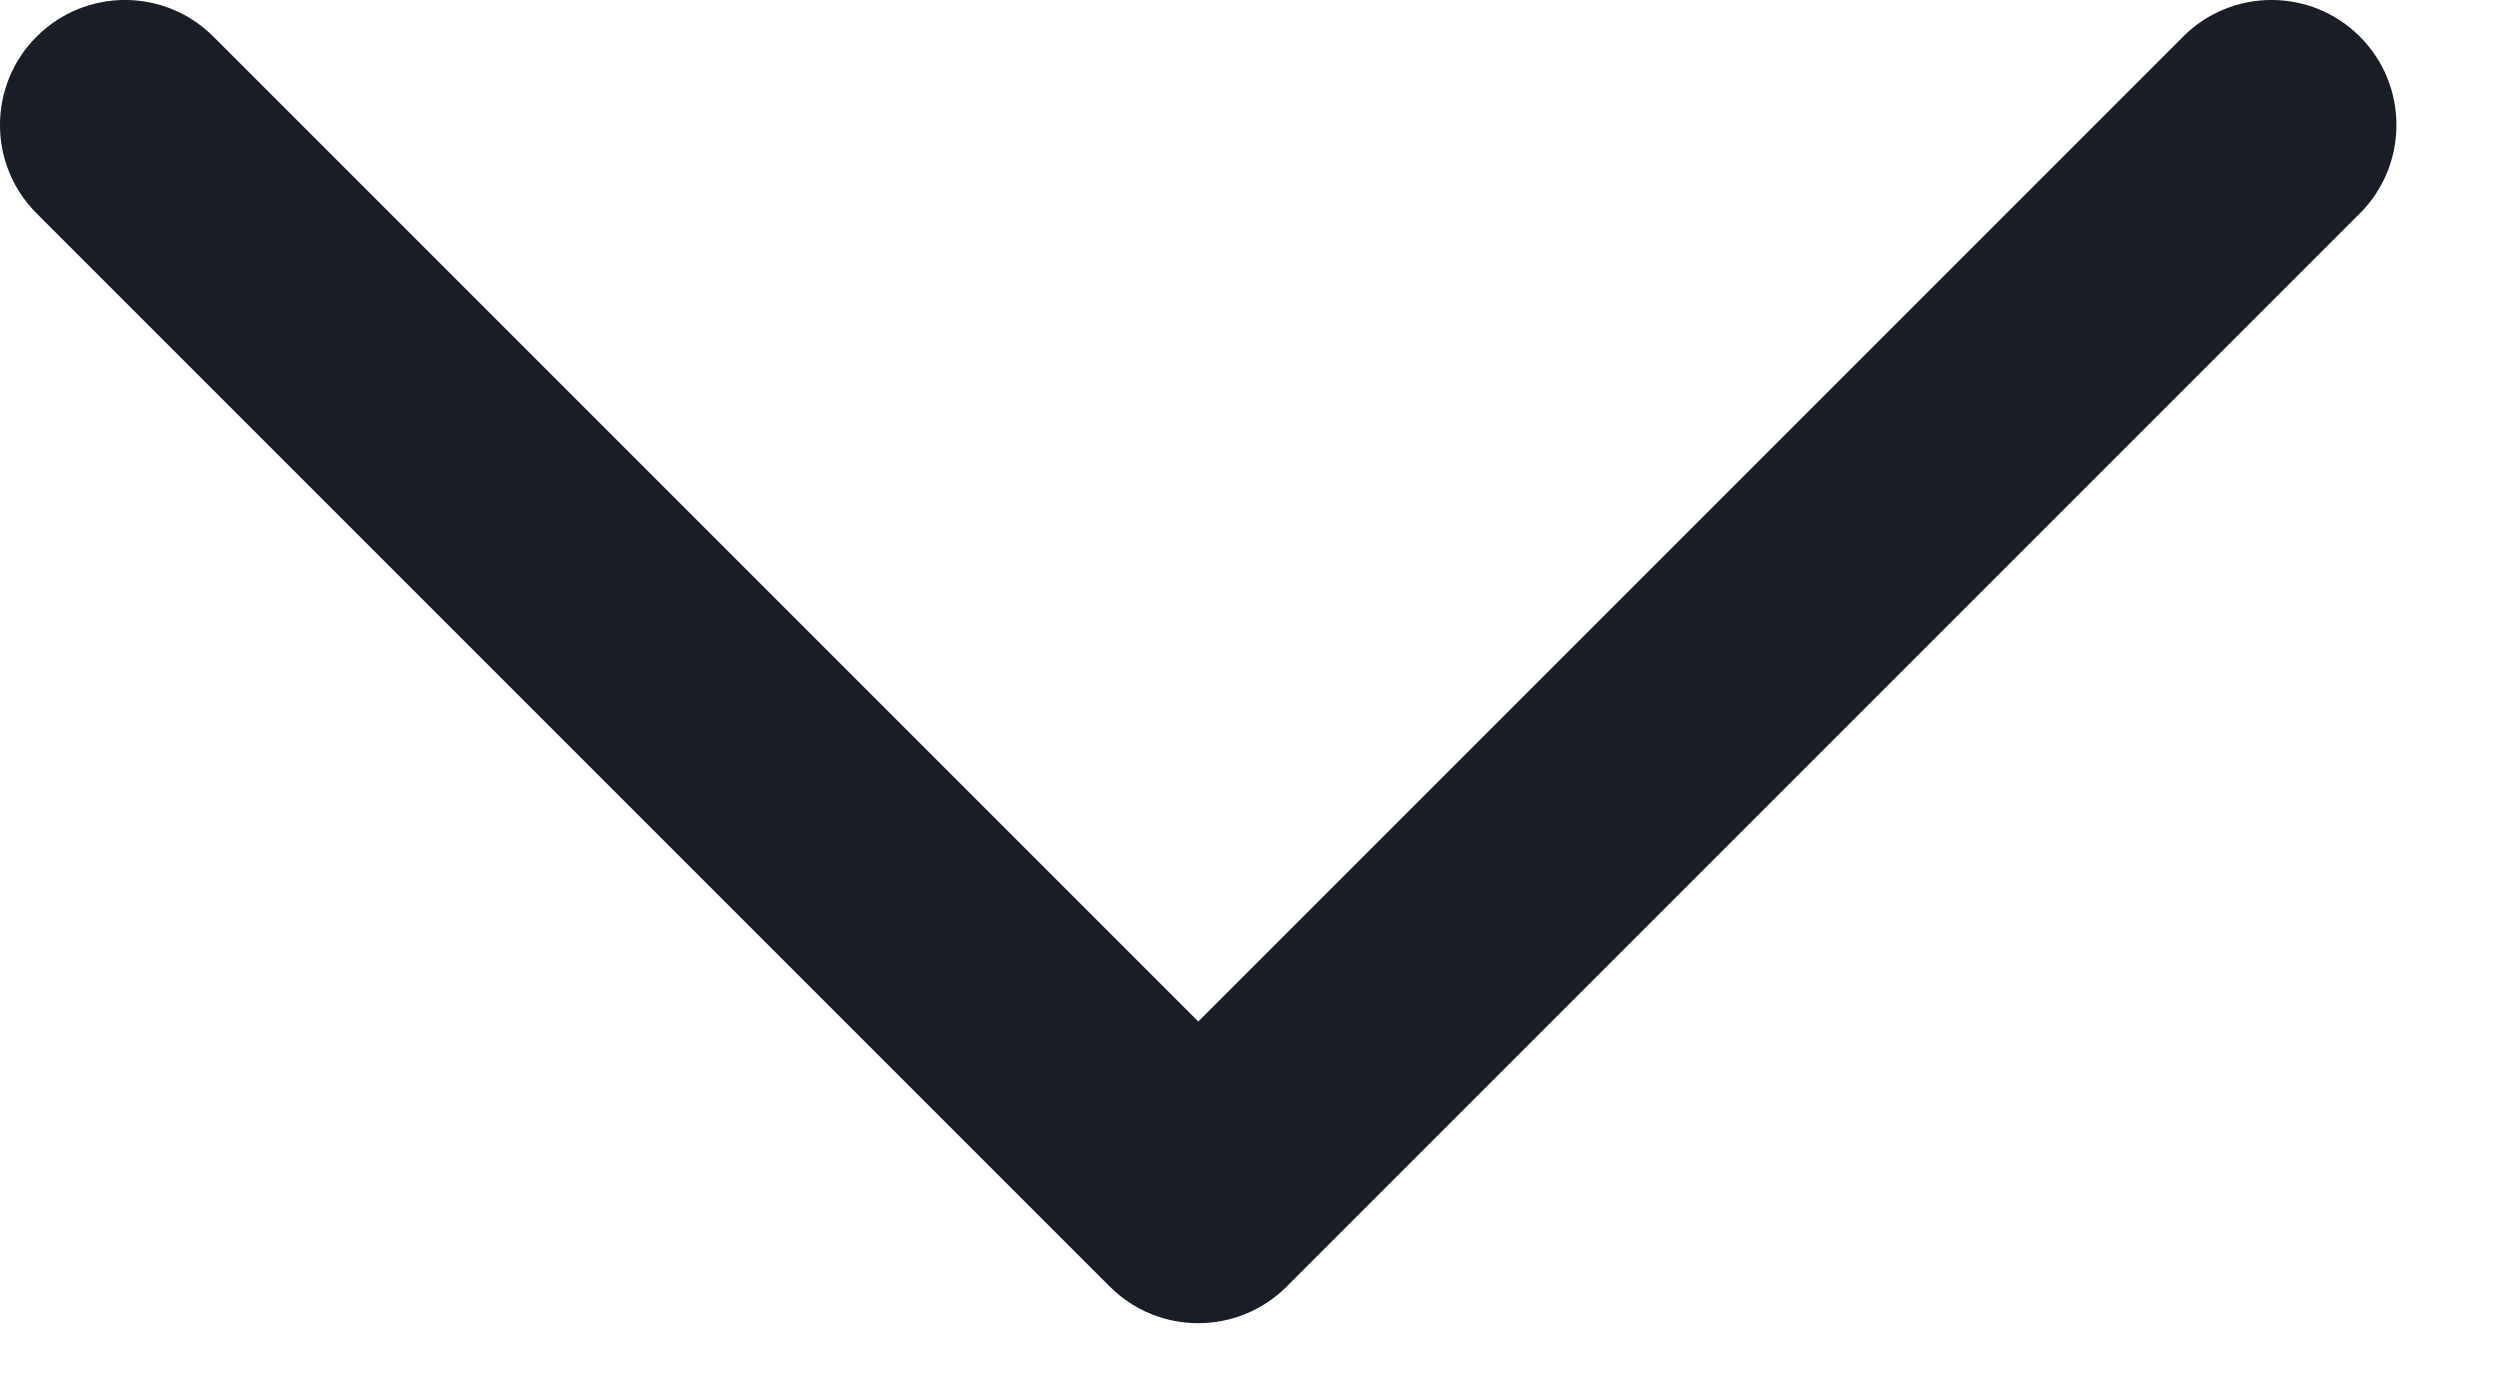 <svg width="20" height="11" viewBox="0 0 20 11" fill="none" xmlns="http://www.w3.org/2000/svg">
<path fill-rule="evenodd" clip-rule="evenodd" d="M1.707 0.293C1.317 -0.098 0.683 -0.098 0.293 0.293C-0.098 0.683 -0.098 1.317 0.293 1.707L8.879 10.293C9.269 10.683 9.902 10.683 10.293 10.293L18.879 1.707C19.269 1.317 19.269 0.683 18.879 0.293C18.488 -0.098 17.855 -0.098 17.465 0.293L9.586 8.172L1.707 0.293Z" fill="#191E26"/>
</svg>

